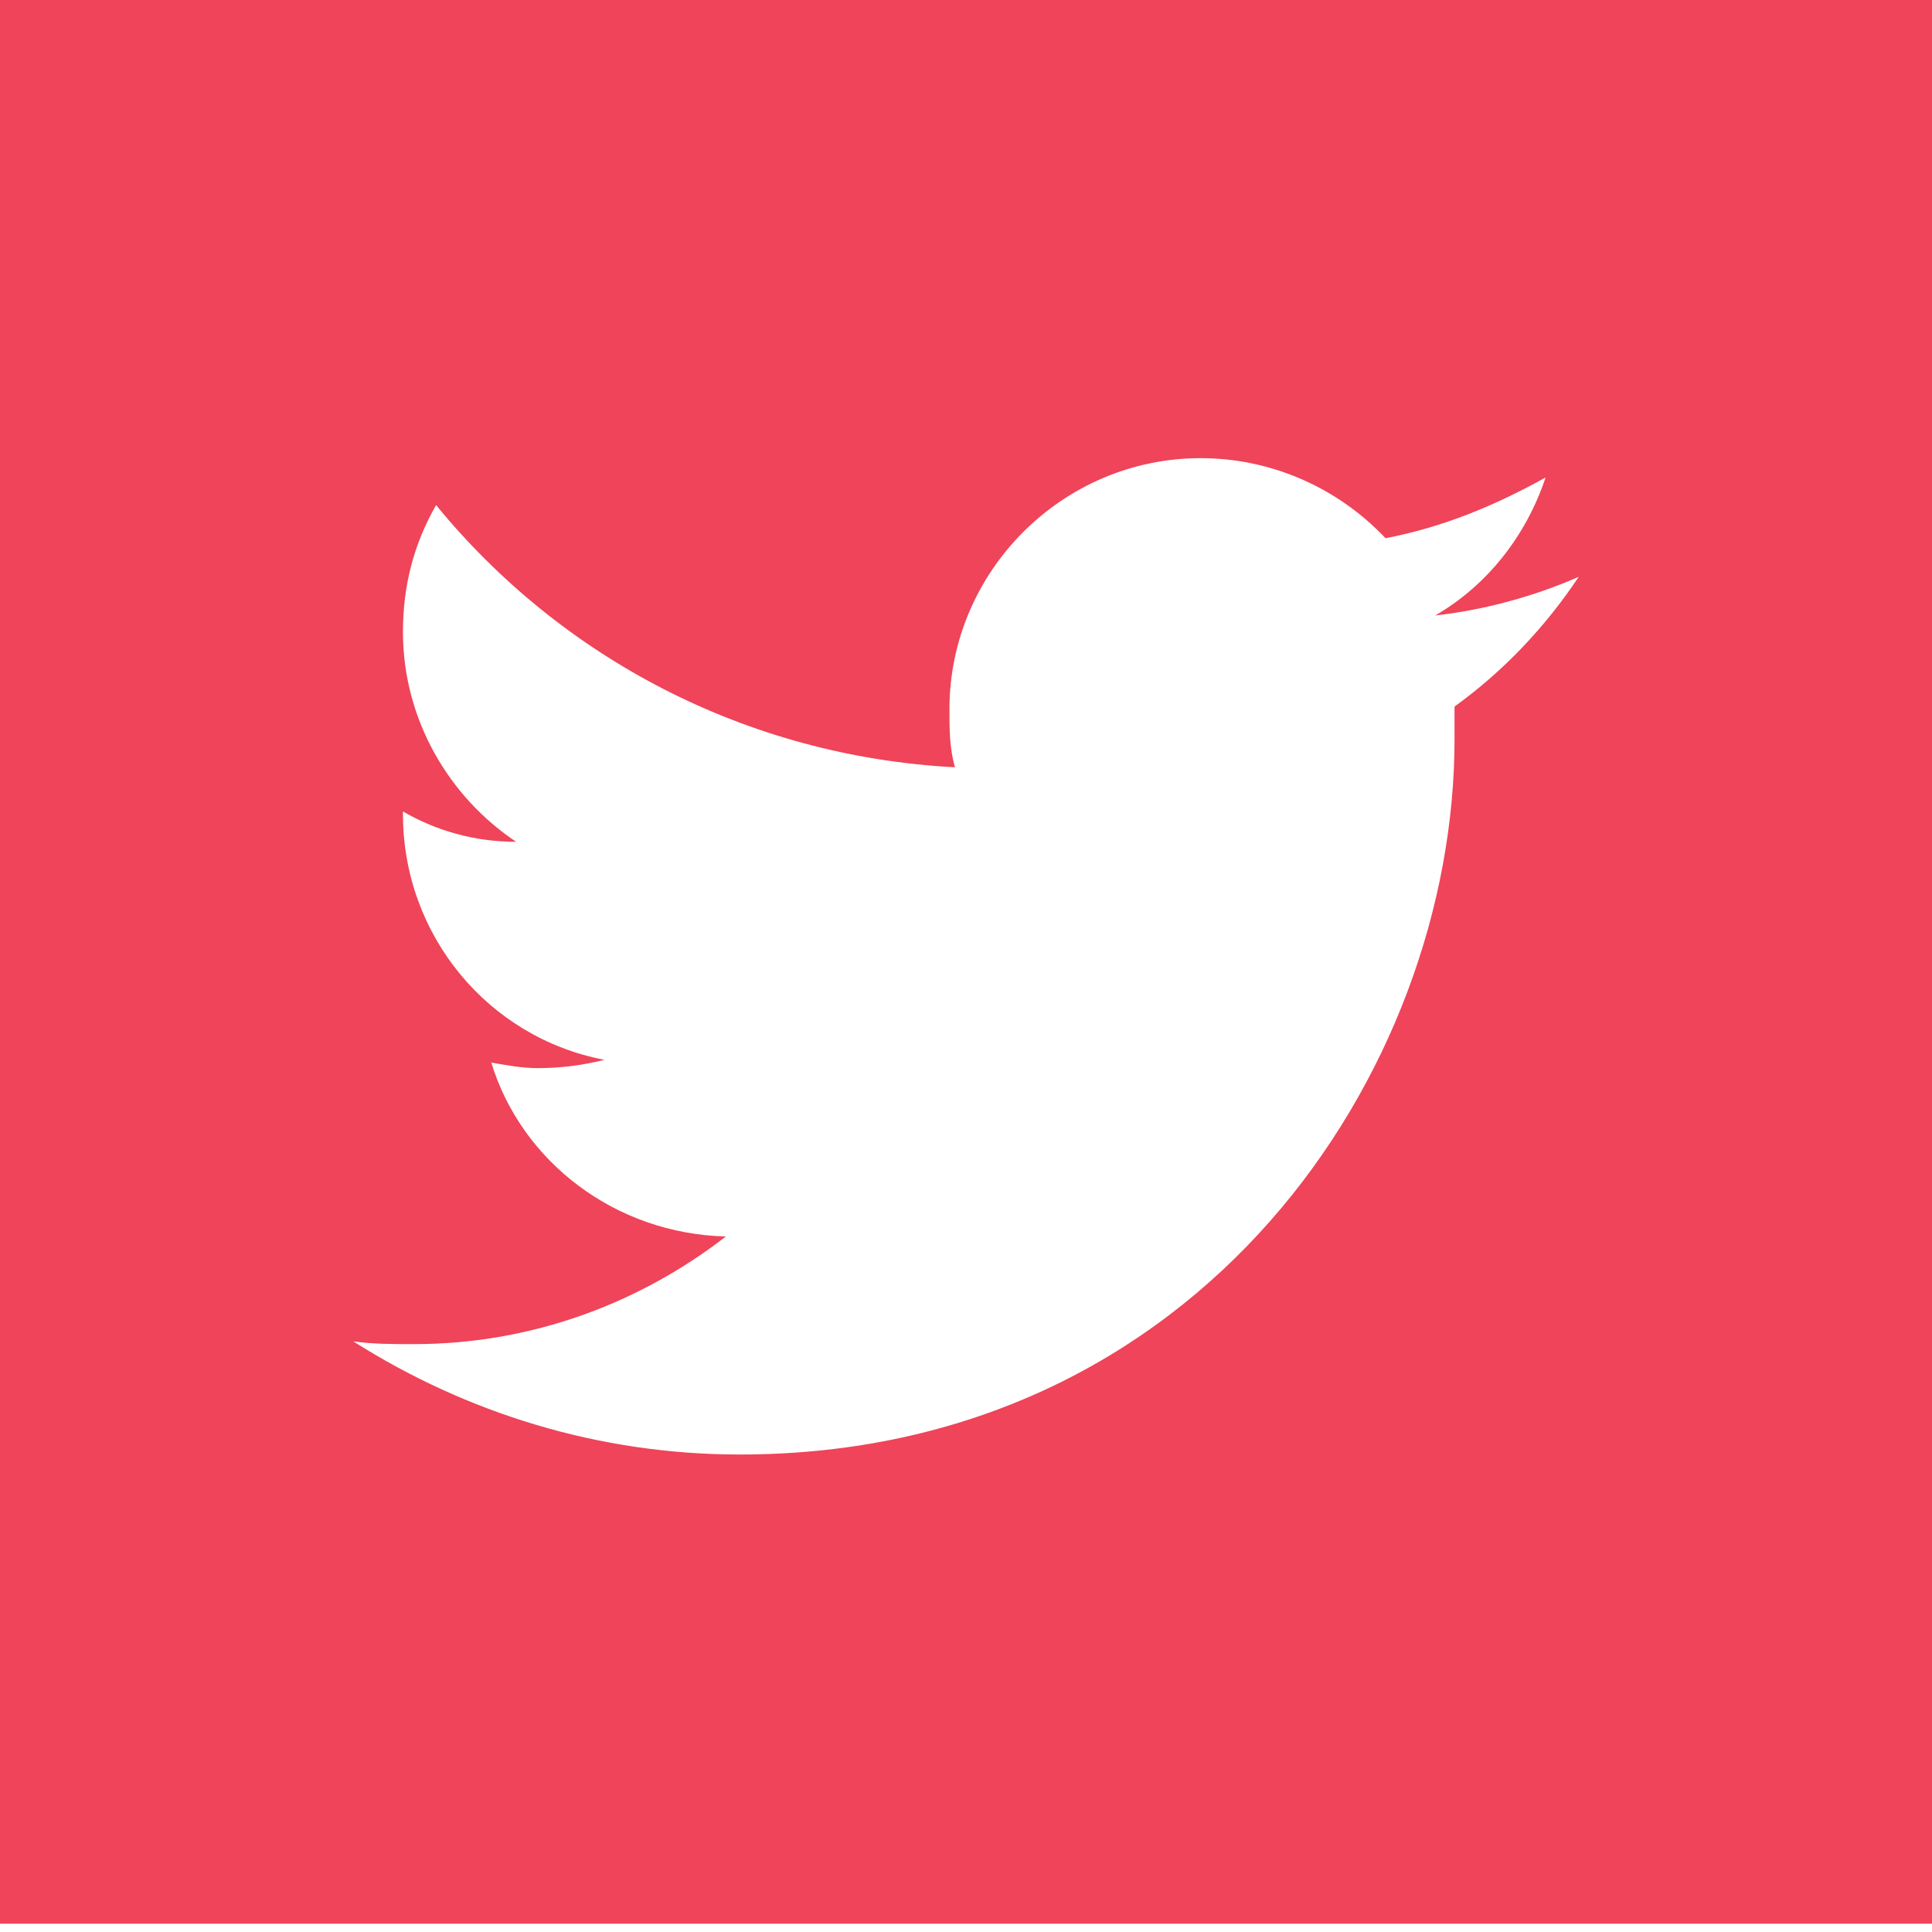 <?xml version="1.0" encoding="utf-8"?>
<!-- Generator: Adobe Illustrator 18.1.1, SVG Export Plug-In . SVG Version: 6.00 Build 0)  -->
<svg version="1.0" id="Layer_1" xmlns="http://www.w3.org/2000/svg" xmlns:xlink="http://www.w3.org/1999/xlink" x="0px" y="0px"
	 viewBox="0 0 70 70" style="enable-background:new 0 0 70 70;" xml:space="preserve">
<style type="text/css">
	.st0{fill:#EF4459;}
</style>
<g>
	<path class="st0" d="M0-0.3v70h70v-70H0z M52.7,25.6c0,0.4,0,0.8,0,1.2c0,12-9.2,25.9-25.9,25.9c-5.1,0-9.9-1.5-14-4.1
		c0.7,0.1,1.4,0.1,2.2,0.1c4.3,0,8.2-1.5,11.3-3.9c-4-0.1-7.4-2.7-8.5-6.3c0.6,0.1,1.1,0.2,1.7,0.2c0.8,0,1.6-0.1,2.4-0.3
		c-4.2-0.8-7.3-4.5-7.3-8.9c0,0,0-0.1,0-0.1c1.2,0.7,2.6,1.1,4.1,1.1c-2.4-1.6-4.1-4.4-4.1-7.6c0-1.7,0.4-3.2,1.2-4.6
		c4.5,5.5,11.2,9.1,18.8,9.5c-0.2-0.7-0.2-1.4-0.2-2.1c0-5,4.1-9.1,9.1-9.1c2.6,0,5,1.1,6.7,2.9c2.1-0.4,4-1.2,5.8-2.2
		c-0.7,2.1-2.1,3.9-4,5c1.8-0.2,3.6-0.7,5.2-1.4C56,22.7,54.5,24.3,52.7,25.6z"/>
</g>
</svg>
